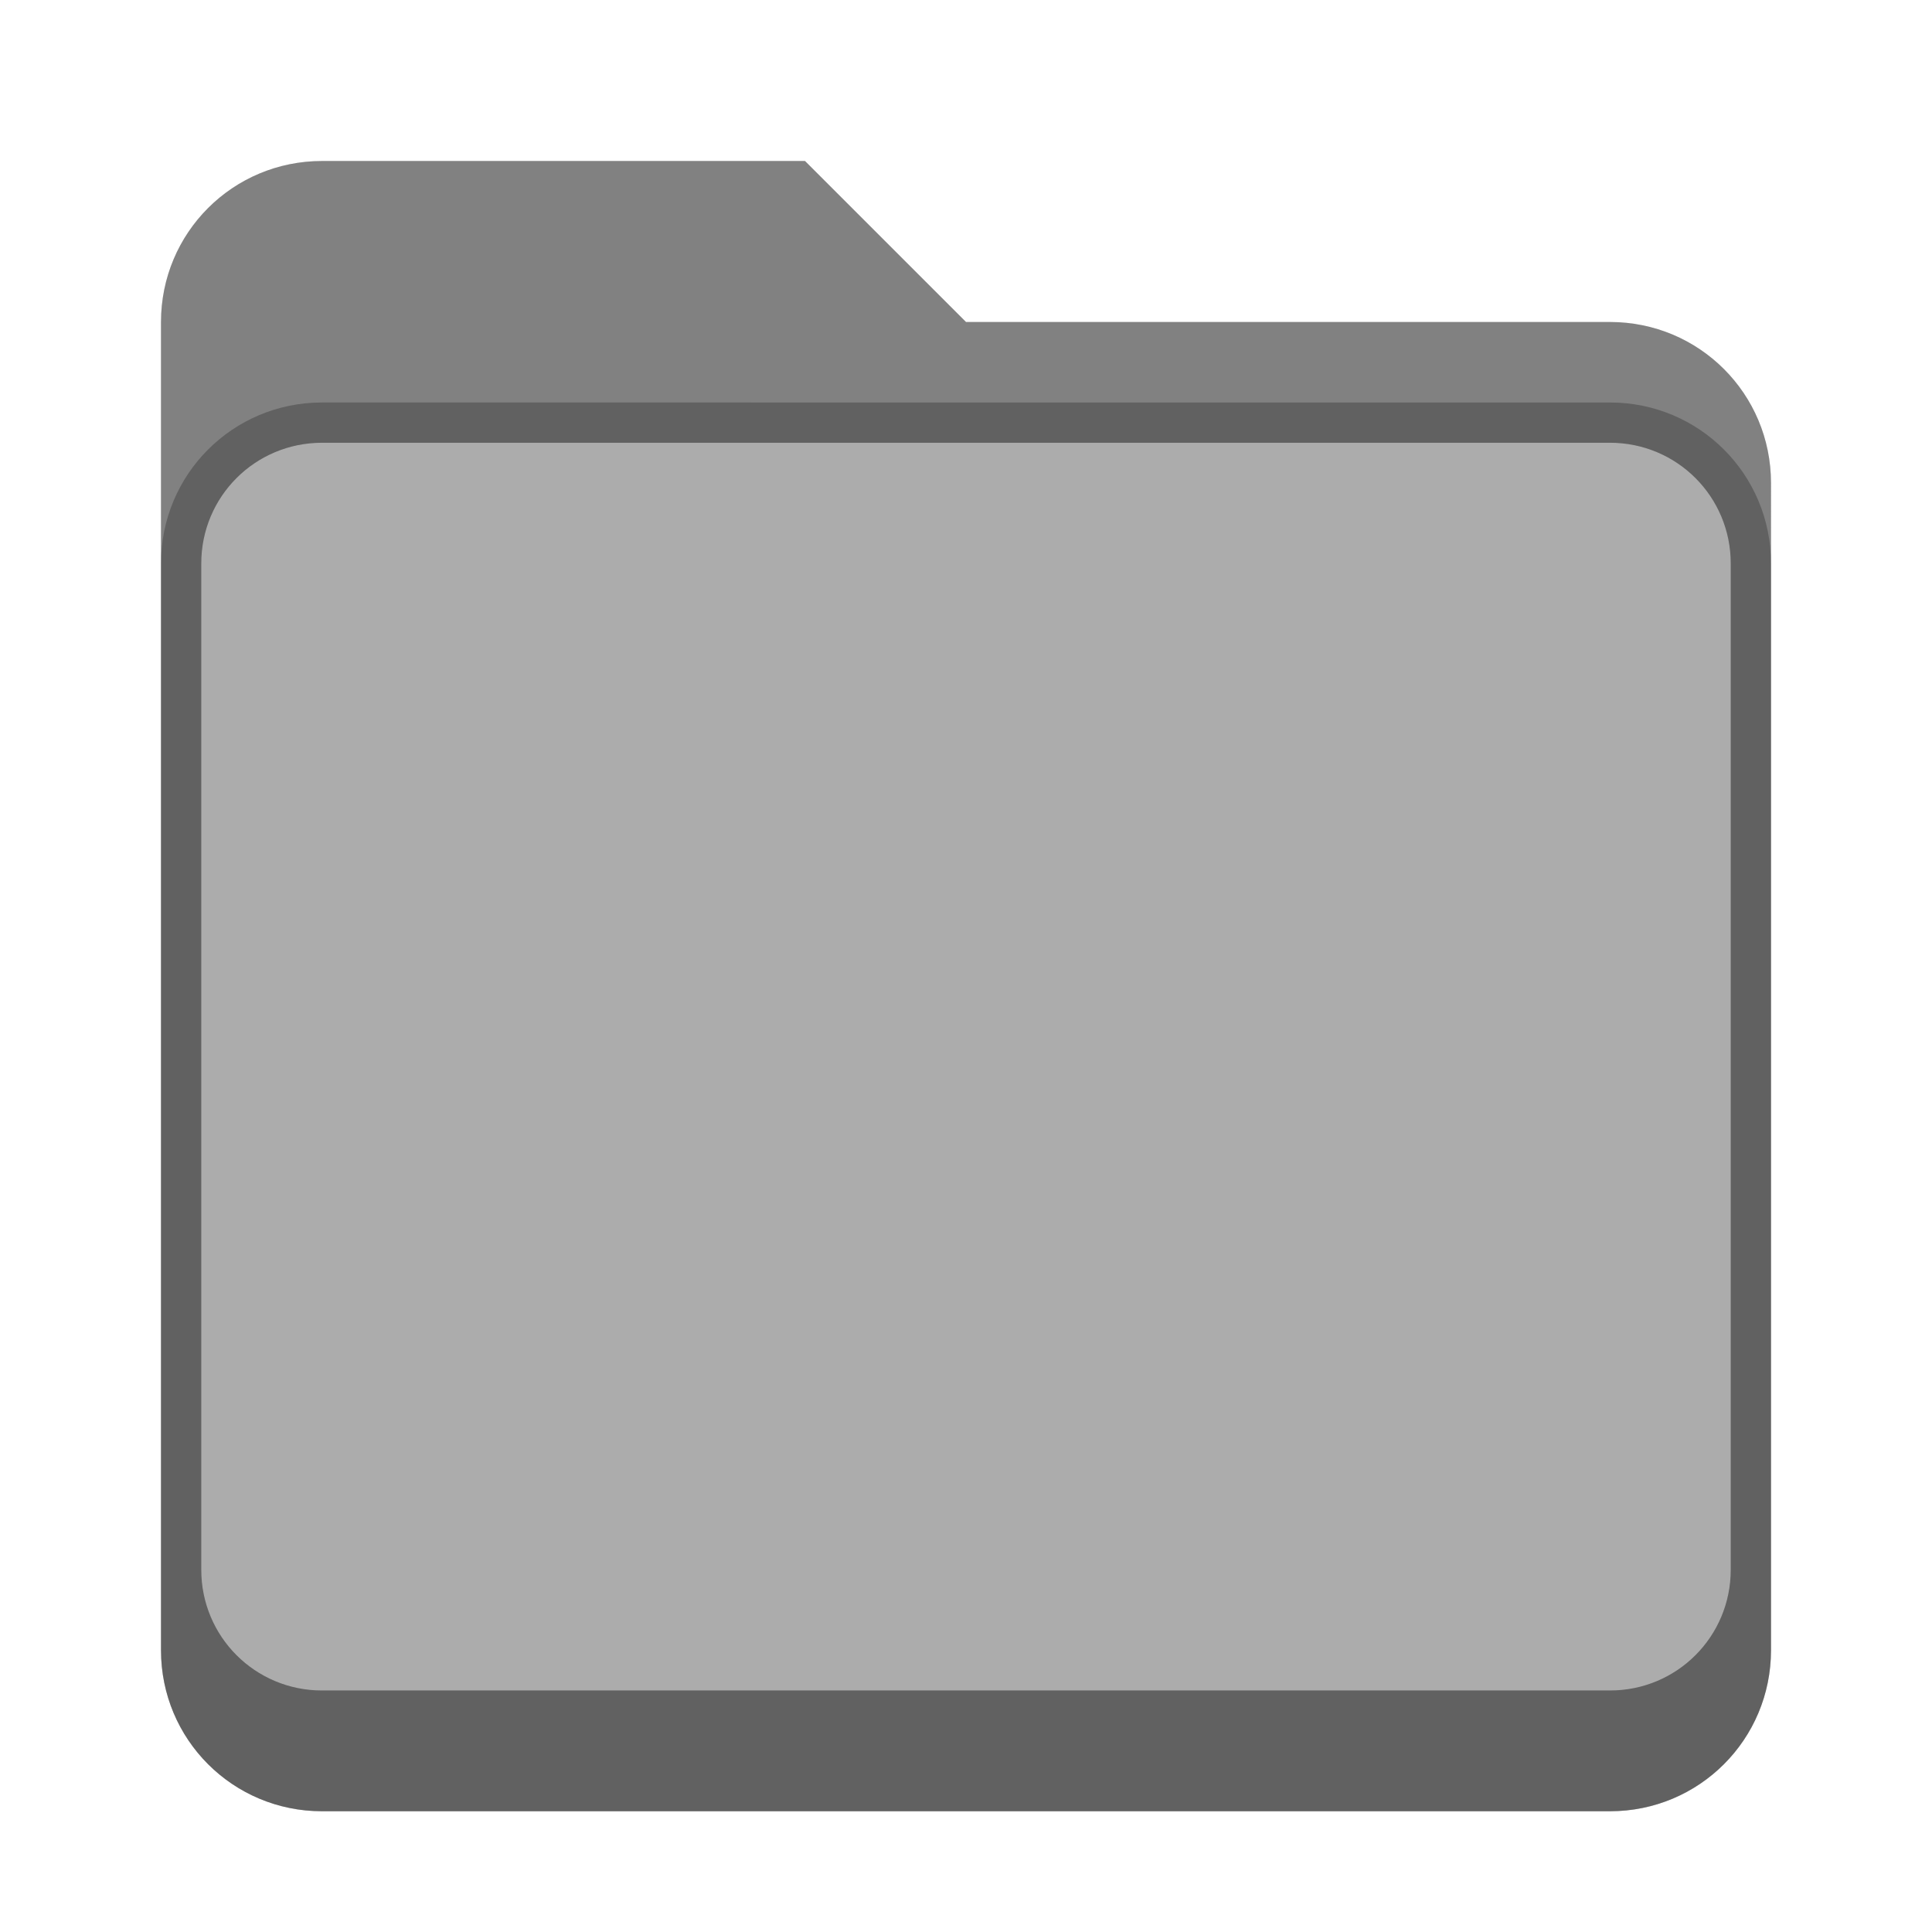 <svg version="1.0" viewBox="0 0 48 48" xmlns="http://www.w3.org/2000/svg"><path d="M8 4h12l4 4h16c2.216 0 4 1.784 4 4v29c0 2.216-1.784 4-4 4H8c-2.216 0-4-1.784-4-4V8c0-2.216 1.784-4 4-4z" fill="#acacac"/><path d="M8 4C5.784 4 4 5.784 4 8v33c0 2.216 1.784 4 4 4h32c2.216 0 4-1.784 4-4V12c0-2.216-1.784-4-4-4H24l-4-4zm0 7h32c1.662 0 3 1.338 3 3v25c0 1.662-1.338 3-3 3H8c-1.662 0-3-1.338-3-3V14c0-1.662 1.338-3 3-3z" fill-opacity=".25"/><path d="M8 10c-2.216 0-4 1.784-4 4v27c0 2.216 1.784 4 4 4h32c2.216 0 4-1.784 4-4V14c0-2.216-1.784-4-4-4zm0 1h32c1.662 0 3 1.338 3 3v25c0 1.662-1.338 3-3 3H8c-1.662 0-3-1.338-3-3V14c0-1.662 1.338-3 3-3z" fill-opacity=".25"/></svg>